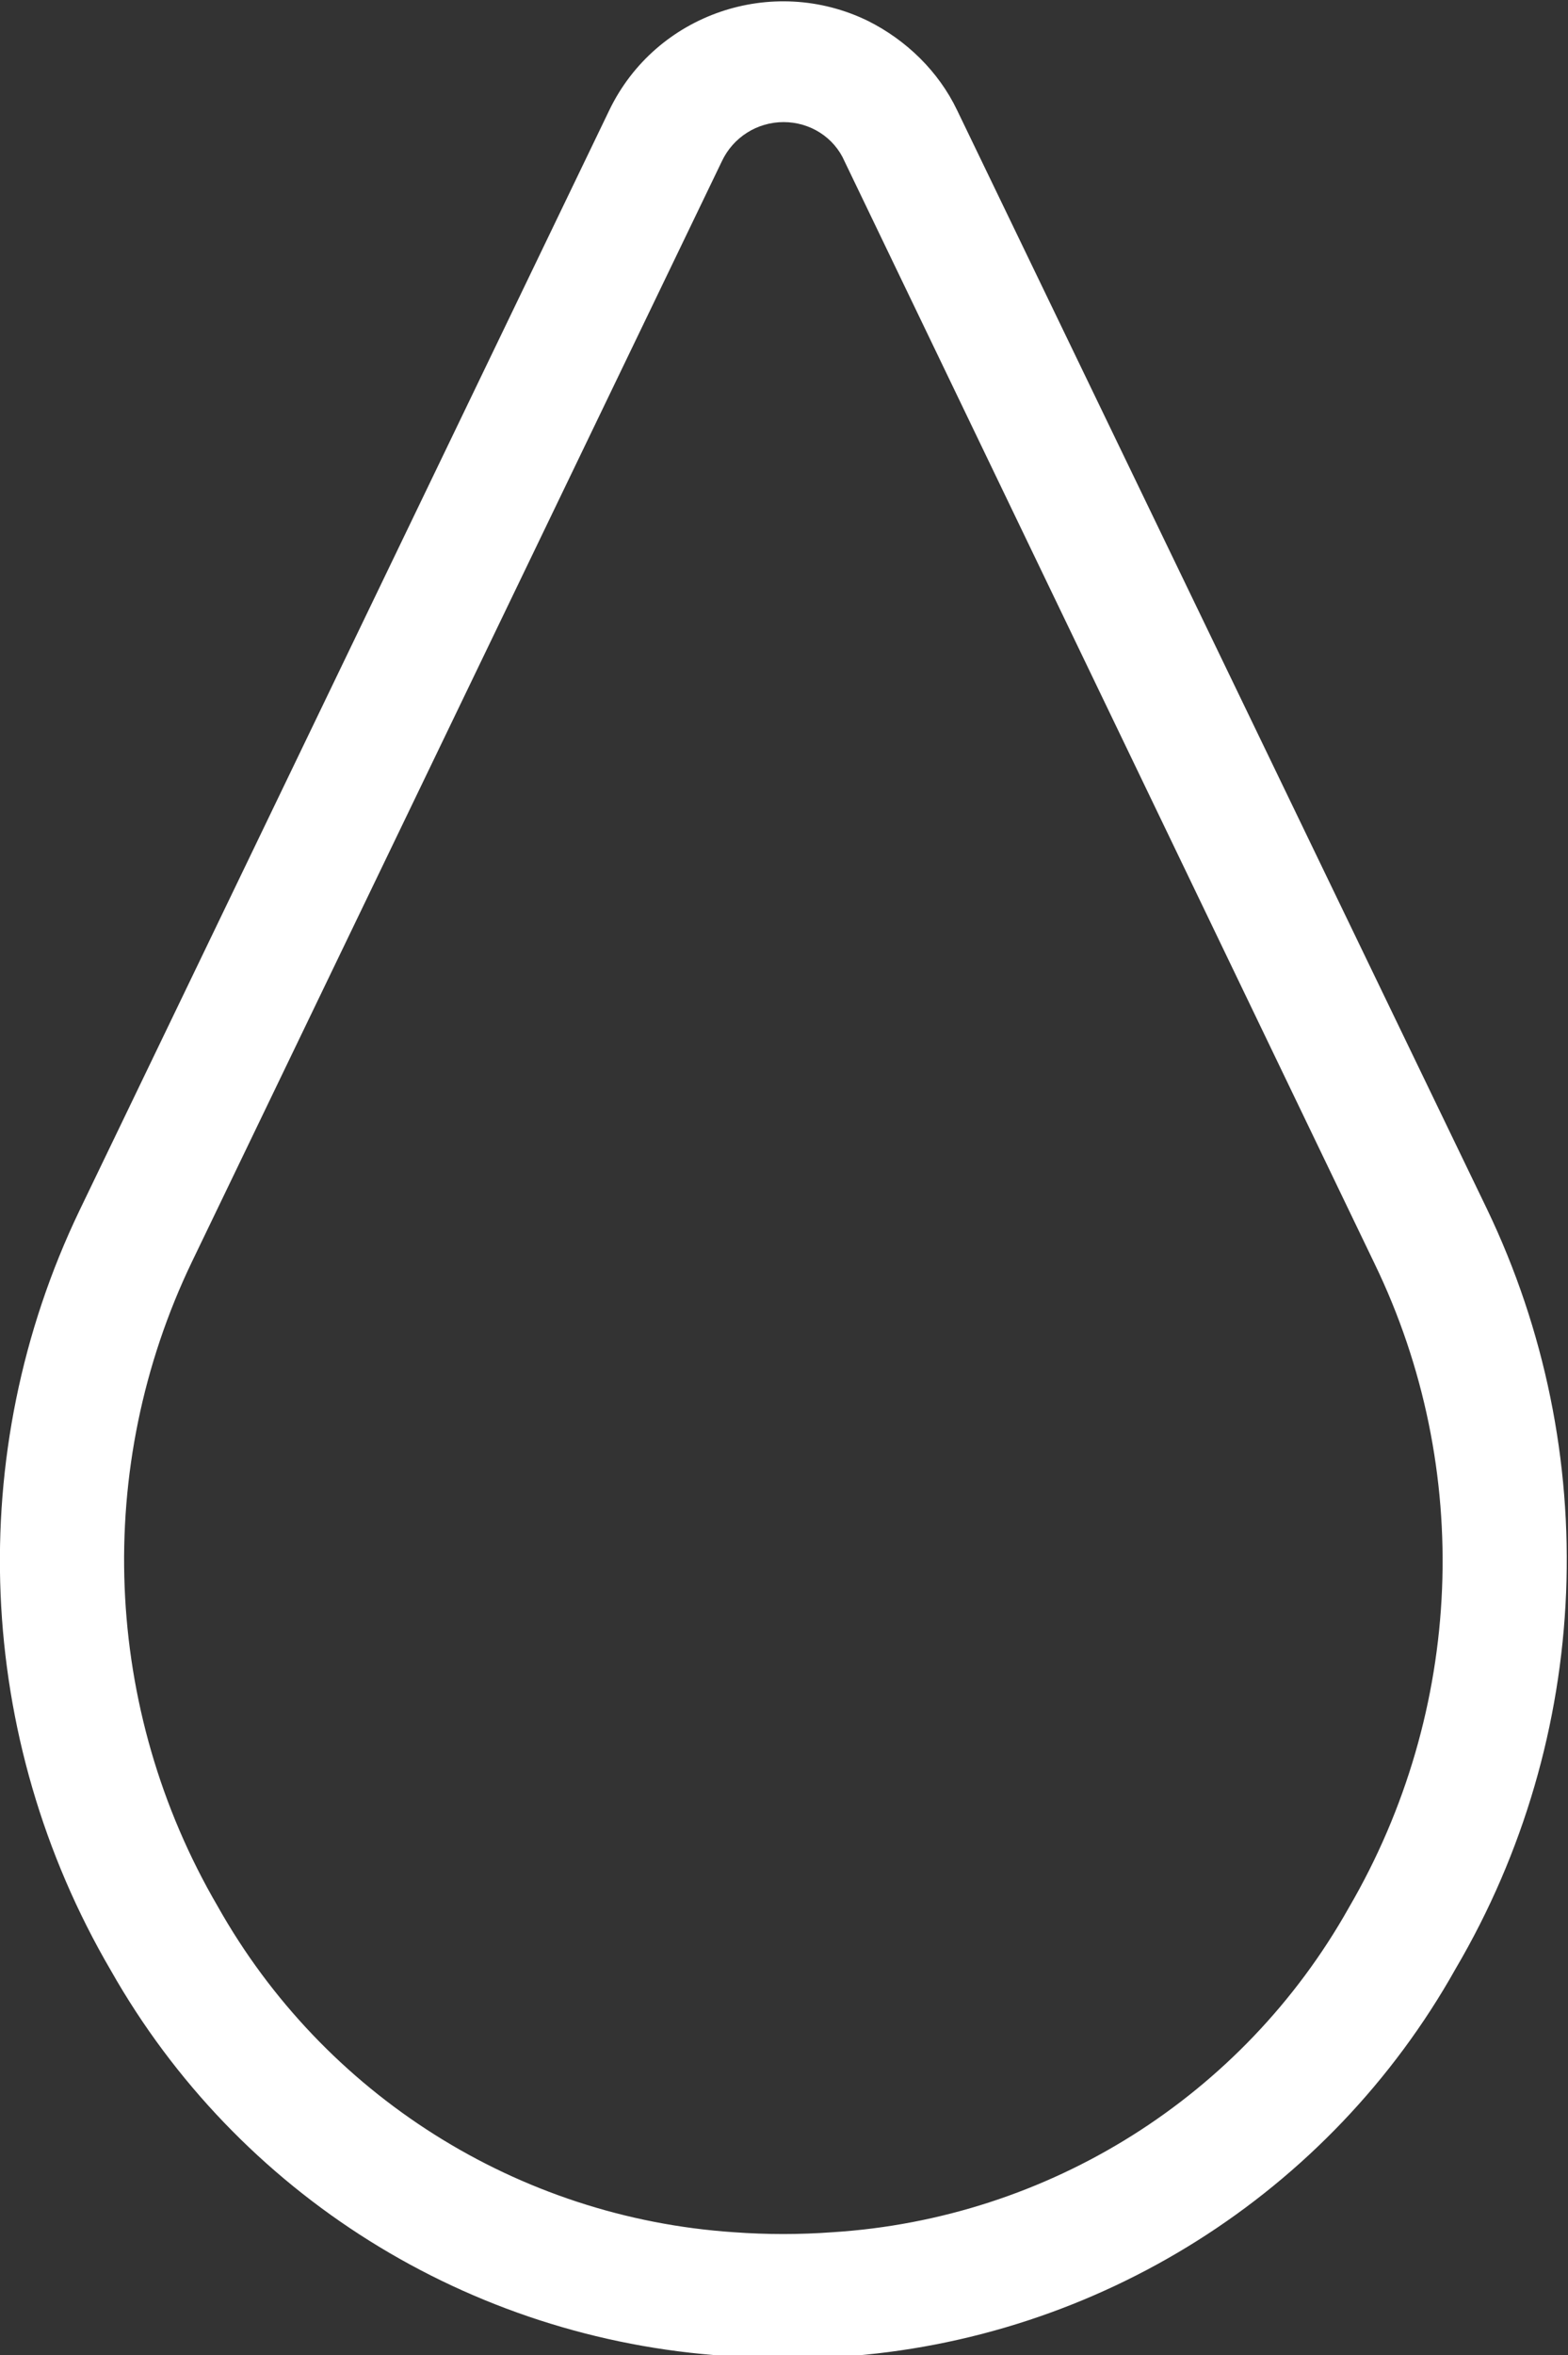 <?xml version="1.0" encoding="utf-8"?>
<!-- Generator: Adobe Illustrator 17.1.0, SVG Export Plug-In . SVG Version: 6.00 Build 0)  -->
<!DOCTYPE svg PUBLIC "-//W3C//DTD SVG 1.1//EN" "http://www.w3.org/Graphics/SVG/1.1/DTD/svg11.dtd">
<svg version="1.1" id="Calque_1" xmlns="http://www.w3.org/2000/svg" xmlns:xlink="http://www.w3.org/1999/xlink" x="0px" y="0px"
	 viewBox="382.4 77.5 195.3 293.2" enable-background="new 382.4 77.5 195.3 293.2" xml:space="preserve">
<rect x="382.4" y="77.5" width="195.3" height="293.2" fill="#333333" stroke="none"/>
<title>Humidity</title>
<g>
	<path fill="#FFFFFF" d="M480,370.8c-2.4,0-4.8,0-7.2,0c-32-2.1-60.8-20.1-76.6-48c-16.9-28.9-18.4-64.4-3.9-94.6l66-137
		c5.8-12,20.3-16.9,32.2-11.1c4.8,2.4,8.8,6.3,11.1,11.1l66,136.8c14.5,30.2,13.1,65.7-3.9,94.6c-15.7,28-44.6,46.2-76.6,48.3
		C484.8,370.8,482.4,370.8,480,370.8z M480,92.7c-3.3,0-6.3,1.9-7.7,4.9l-66,137c-12.3,25.6-11.1,55.7,3.2,80.2
		c13.2,23.5,37.4,38.8,64.3,40.6c4.1,0.3,8.2,0.3,12.3,0c26.9-1.7,51.1-16.9,64.3-40.4c14.3-24.5,15.6-54.6,3.2-80.2l-66-137.2
		C486.3,94.6,483.3,92.7,480,92.7z"/>
</g>
</svg>

